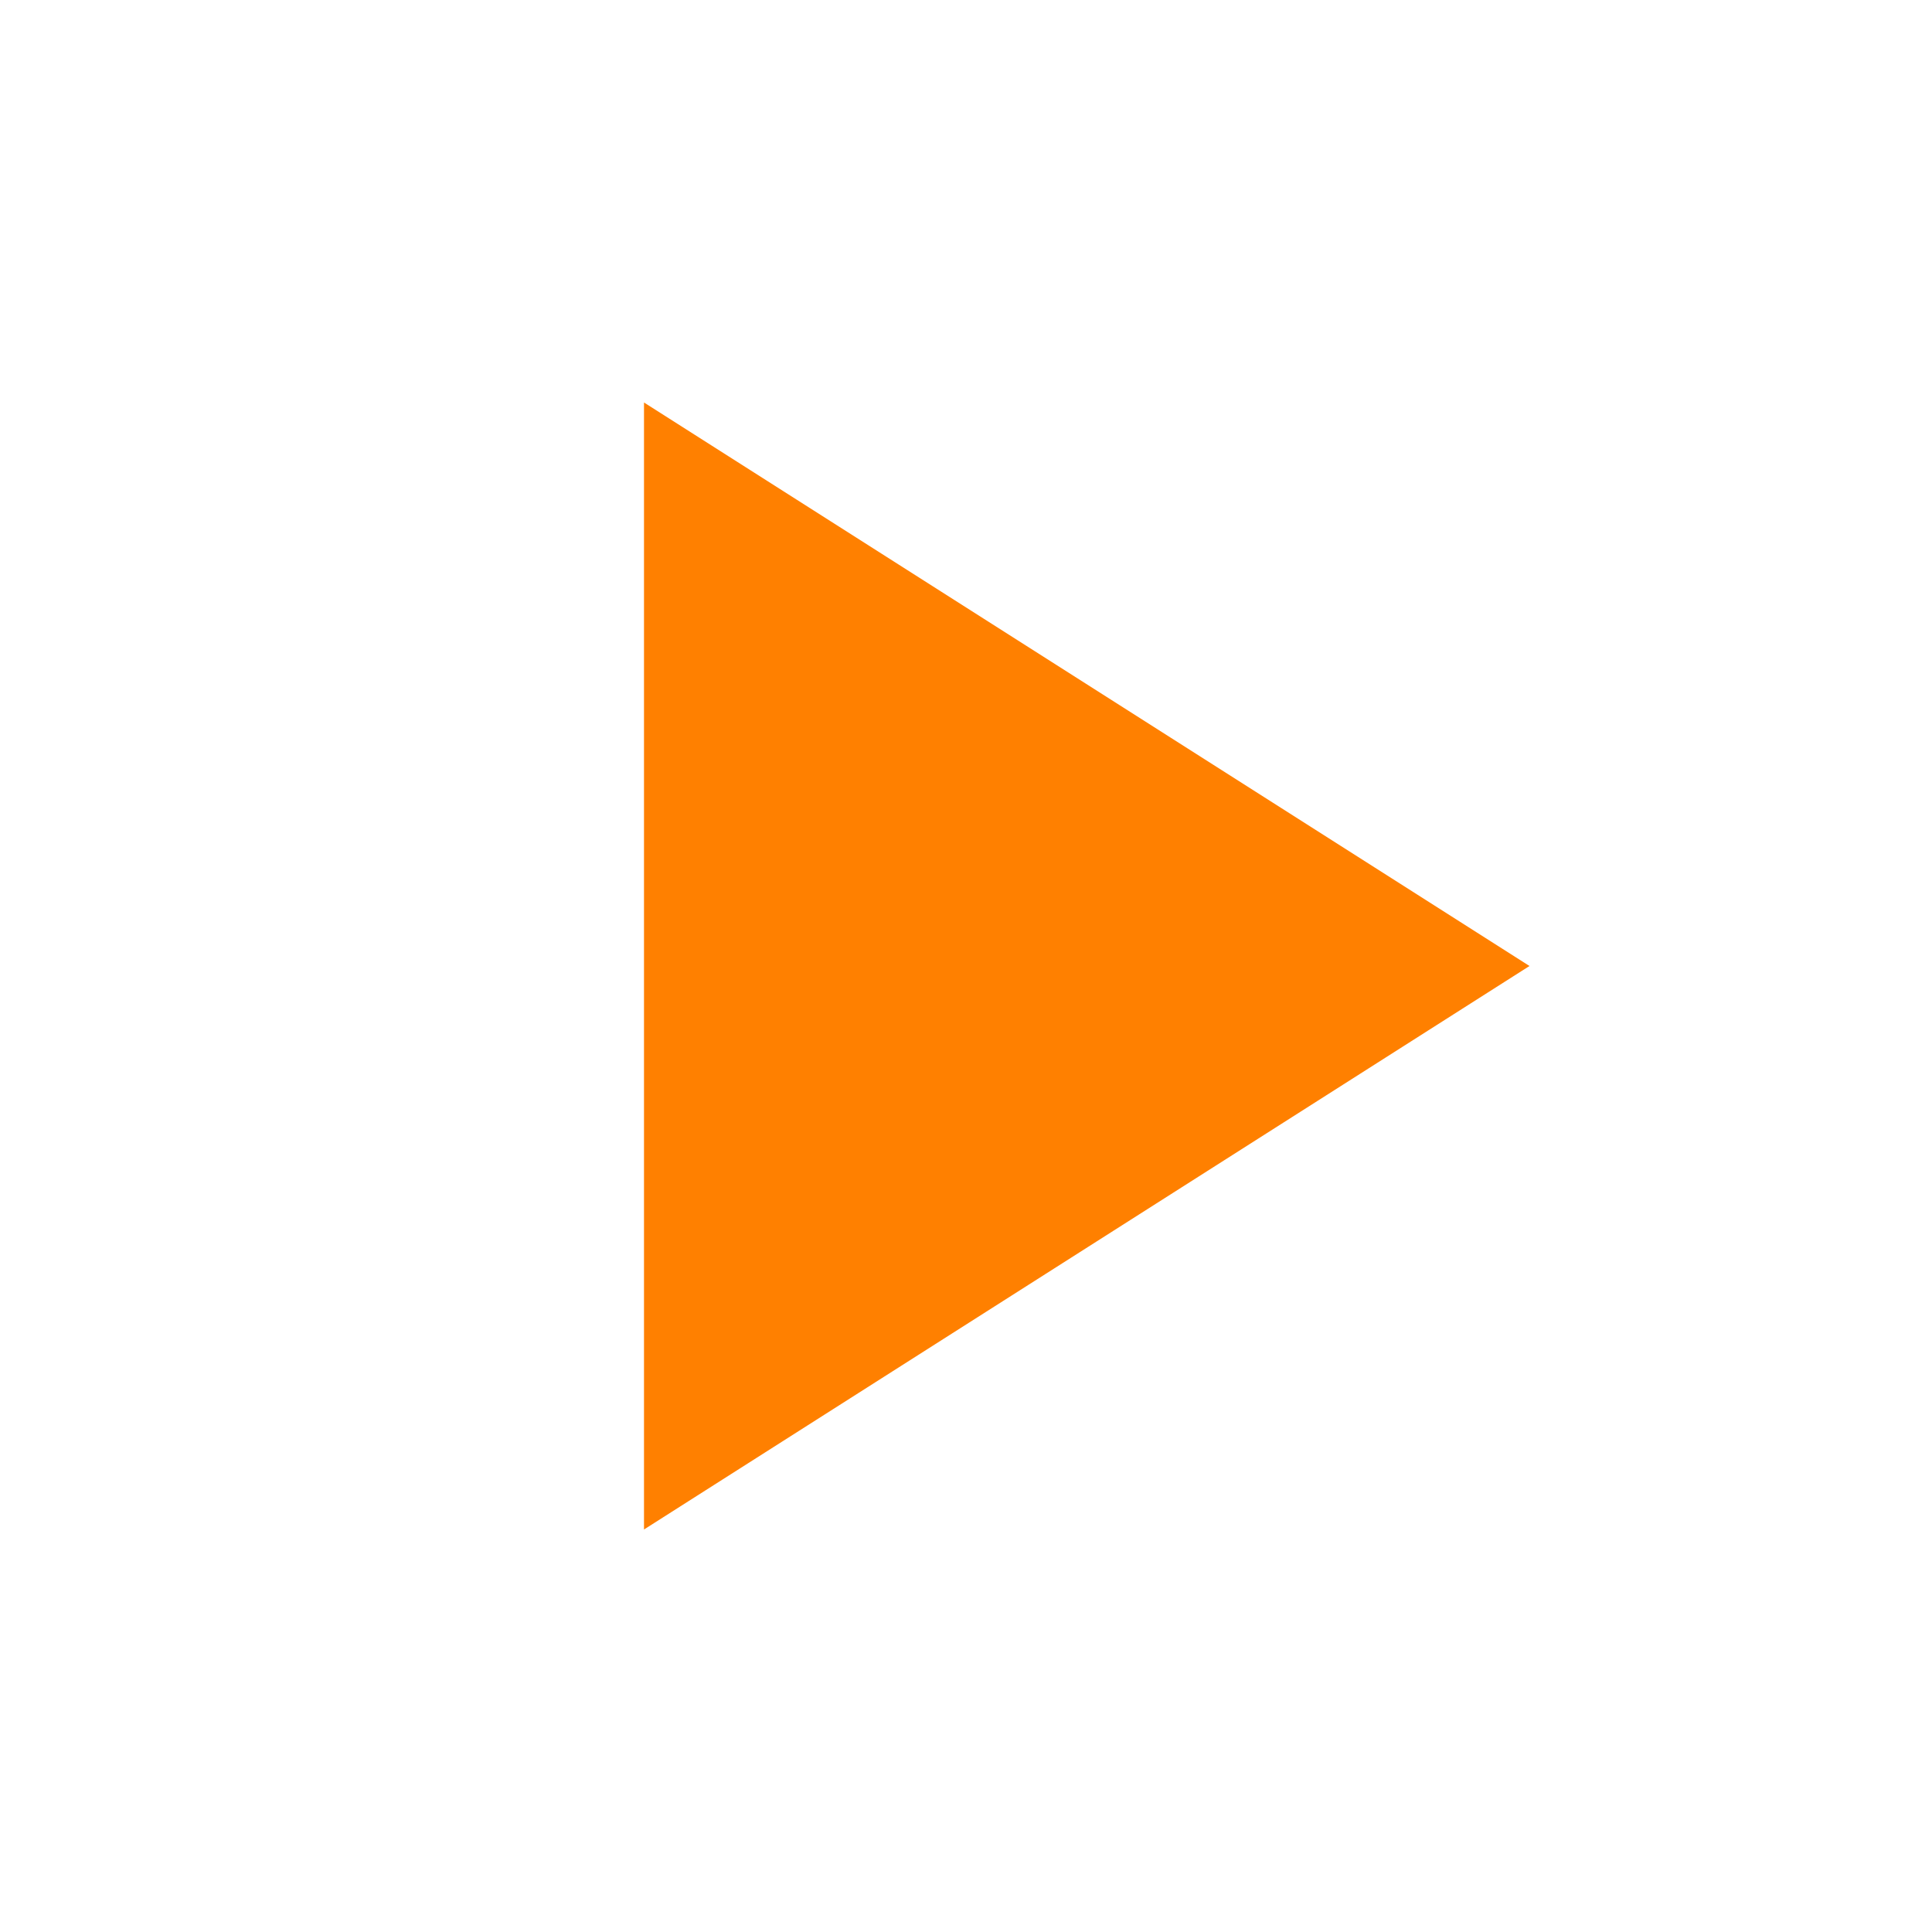 <svg xmlns="http://www.w3.org/2000/svg" width="48" height="48" viewBox="0 0 48 48">
    <path d="M-838-2232H562v3600H-838z" fill="none"/>
    <path d="M16 10v28l22-14z" fill="#FF8000"/>
    <path d="M0 0h48v48H0z" fill="none"/>
</svg>

